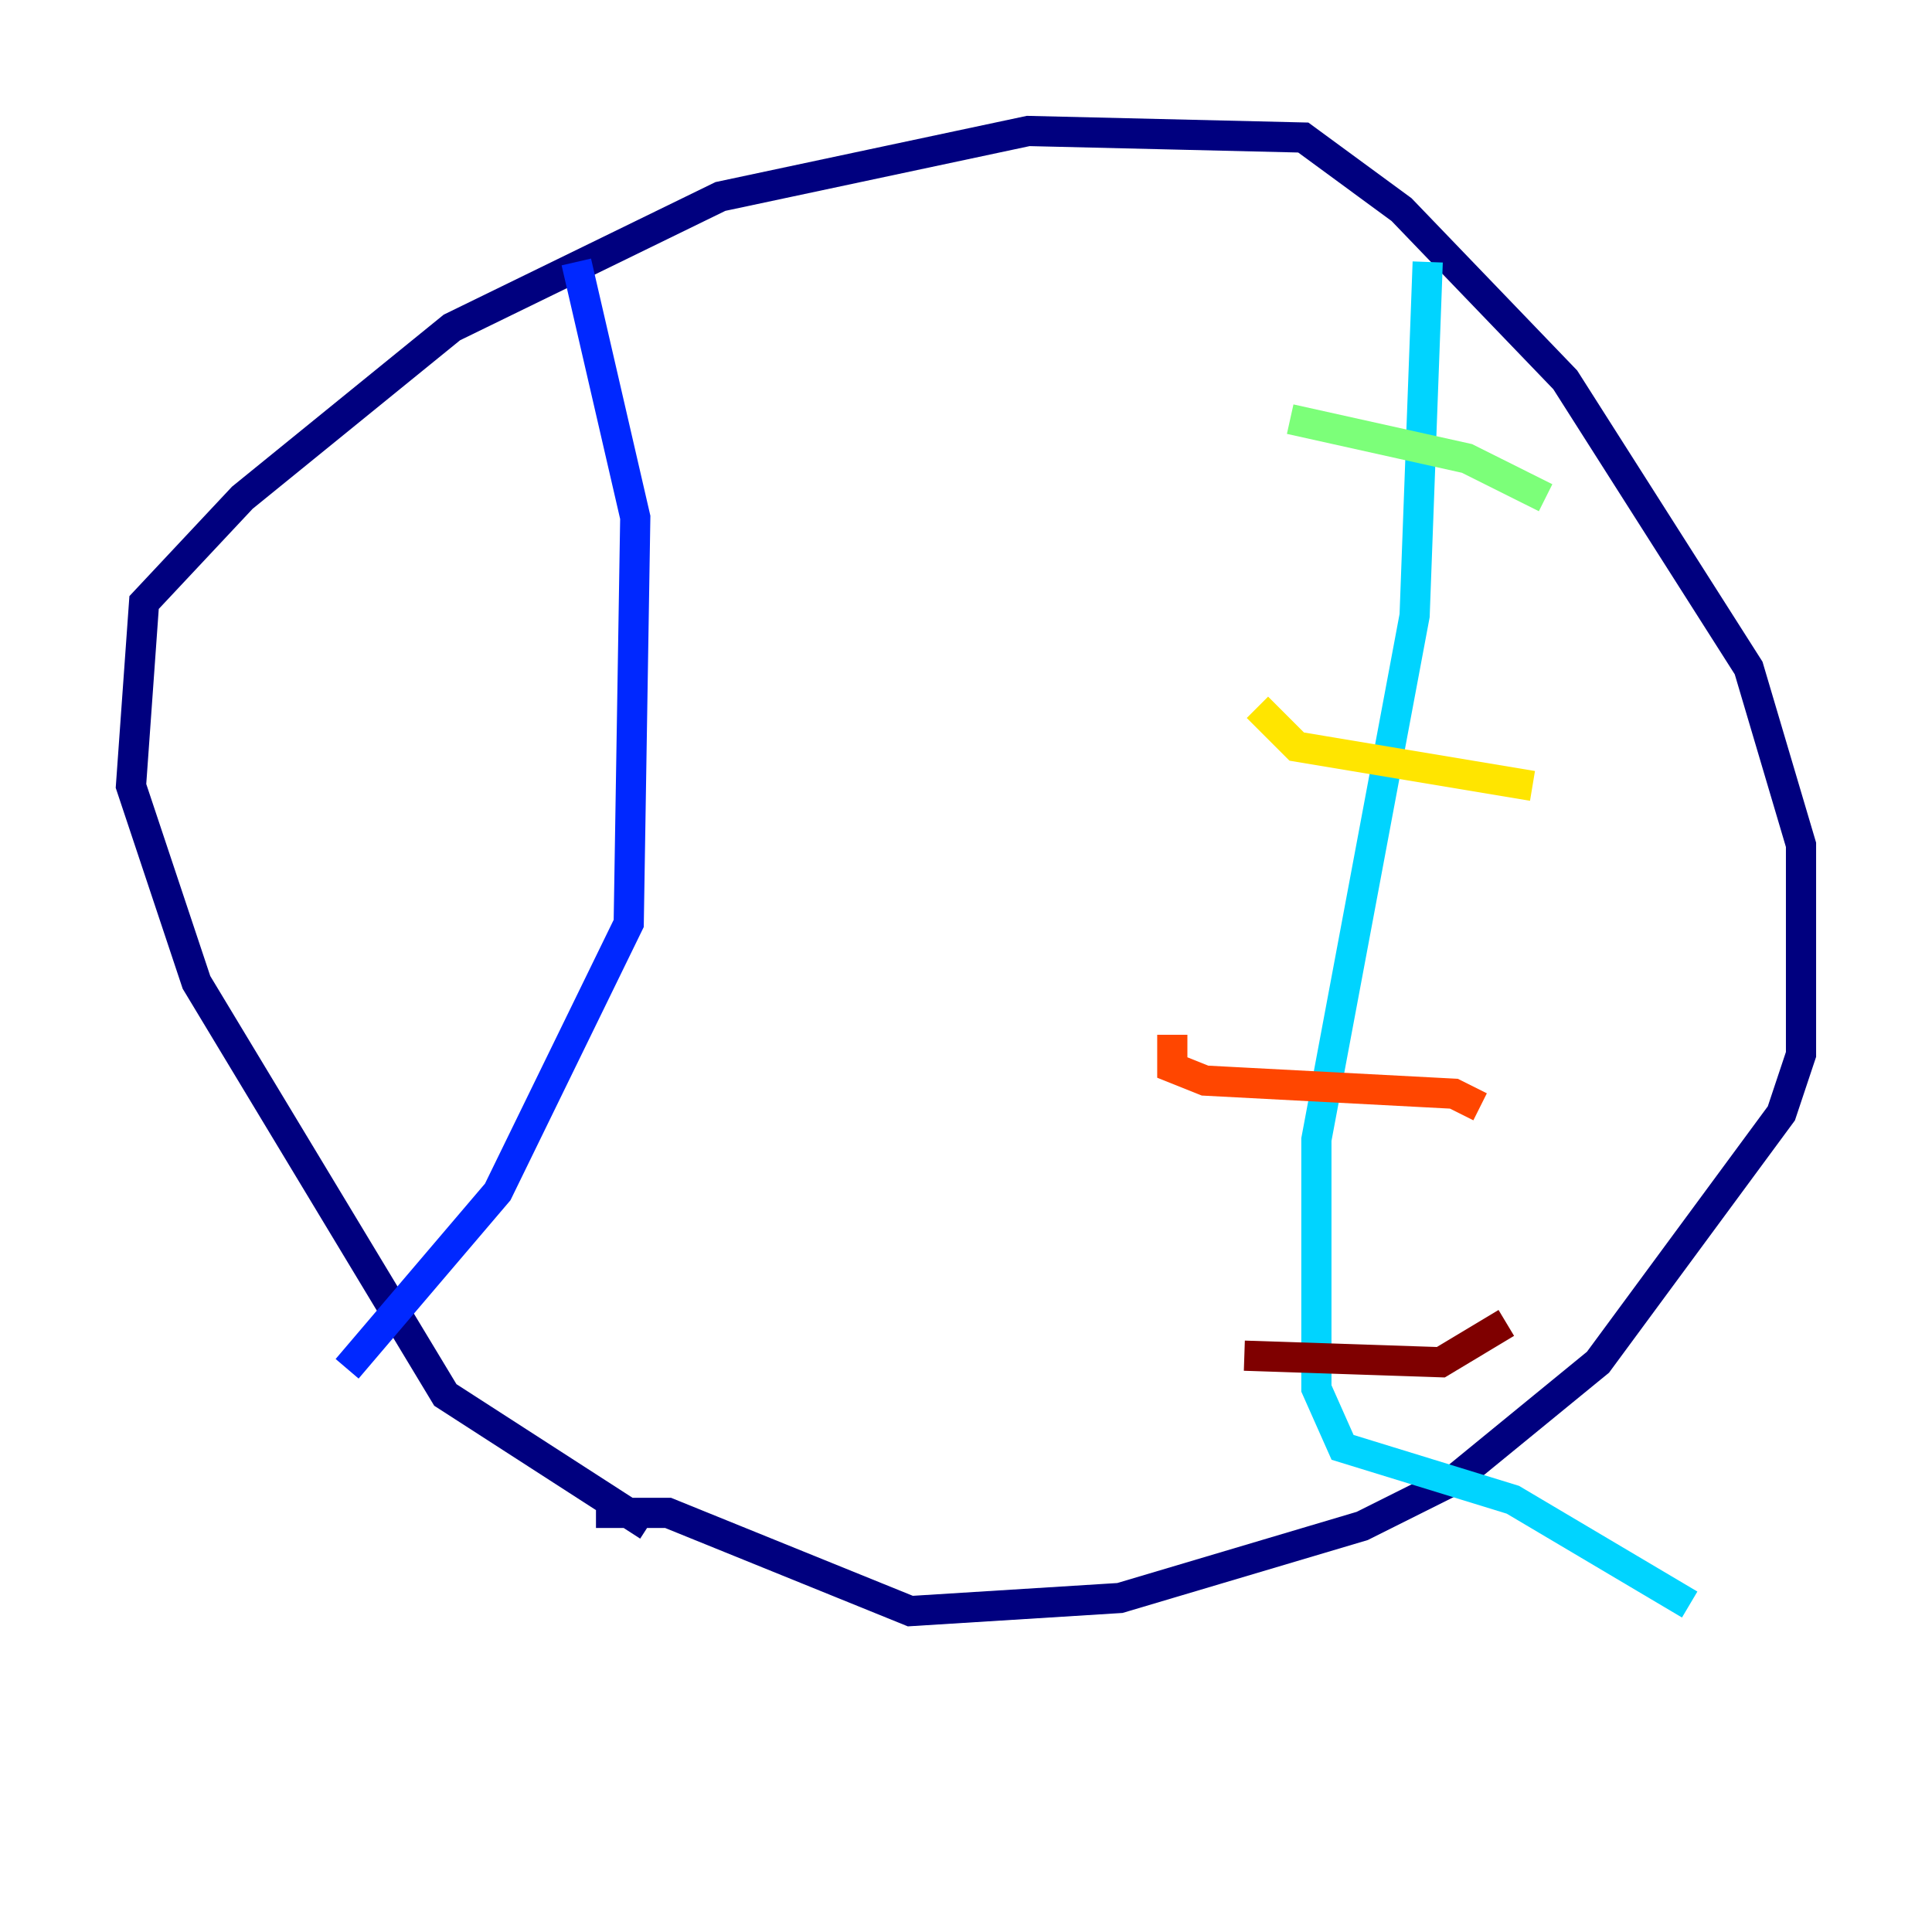 <?xml version="1.0" encoding="utf-8" ?>
<svg baseProfile="tiny" height="128" version="1.2" viewBox="0,0,128,128" width="128" xmlns="http://www.w3.org/2000/svg" xmlns:ev="http://www.w3.org/2001/xml-events" xmlns:xlink="http://www.w3.org/1999/xlink"><defs /><polyline fill="none" points="42.956,101.098 29.505,92.42 13.017,65.085 8.678,52.068 9.546,39.919 16.054,32.976 29.939,21.695 47.729,13.017 68.122,8.678 86.346,9.112 92.854,13.885 103.702,25.166 115.851,44.258 119.322,55.973 119.322,69.858 118.02,73.763 105.871,90.251 96.325,98.061 90.251,101.098 74.197,105.871 60.312,106.739 44.258,100.231 39.485,100.231" stroke="#00007f" stroke-width="2" /><polyline fill="none" points="38.183,17.356 42.088,34.278 41.654,61.18 32.976,78.969 22.997,90.685" stroke="#0028ff" stroke-width="2" /><polyline fill="none" points="94.59,17.356 93.722,40.786 87.214,75.498 87.214,91.986 88.949,95.891 100.231,99.363 111.946,106.305" stroke="#00d4ff" stroke-width="2" /><polyline fill="none" points="85.478,27.77 97.193,30.373 102.4,32.976" stroke="#7cff79" stroke-width="2" /><polyline fill="none" points="83.308,46.861 85.912,49.464 101.532,52.068" stroke="#ffe500" stroke-width="2" /><polyline fill="none" points="77.668,68.556 77.668,70.725 79.837,71.593 96.325,72.461 98.061,73.329" stroke="#ff4600" stroke-width="2" /><polyline fill="none" points="82.441,89.817 95.458,90.251 99.797,87.647" stroke="#7f0000" stroke-width="2" /></svg>